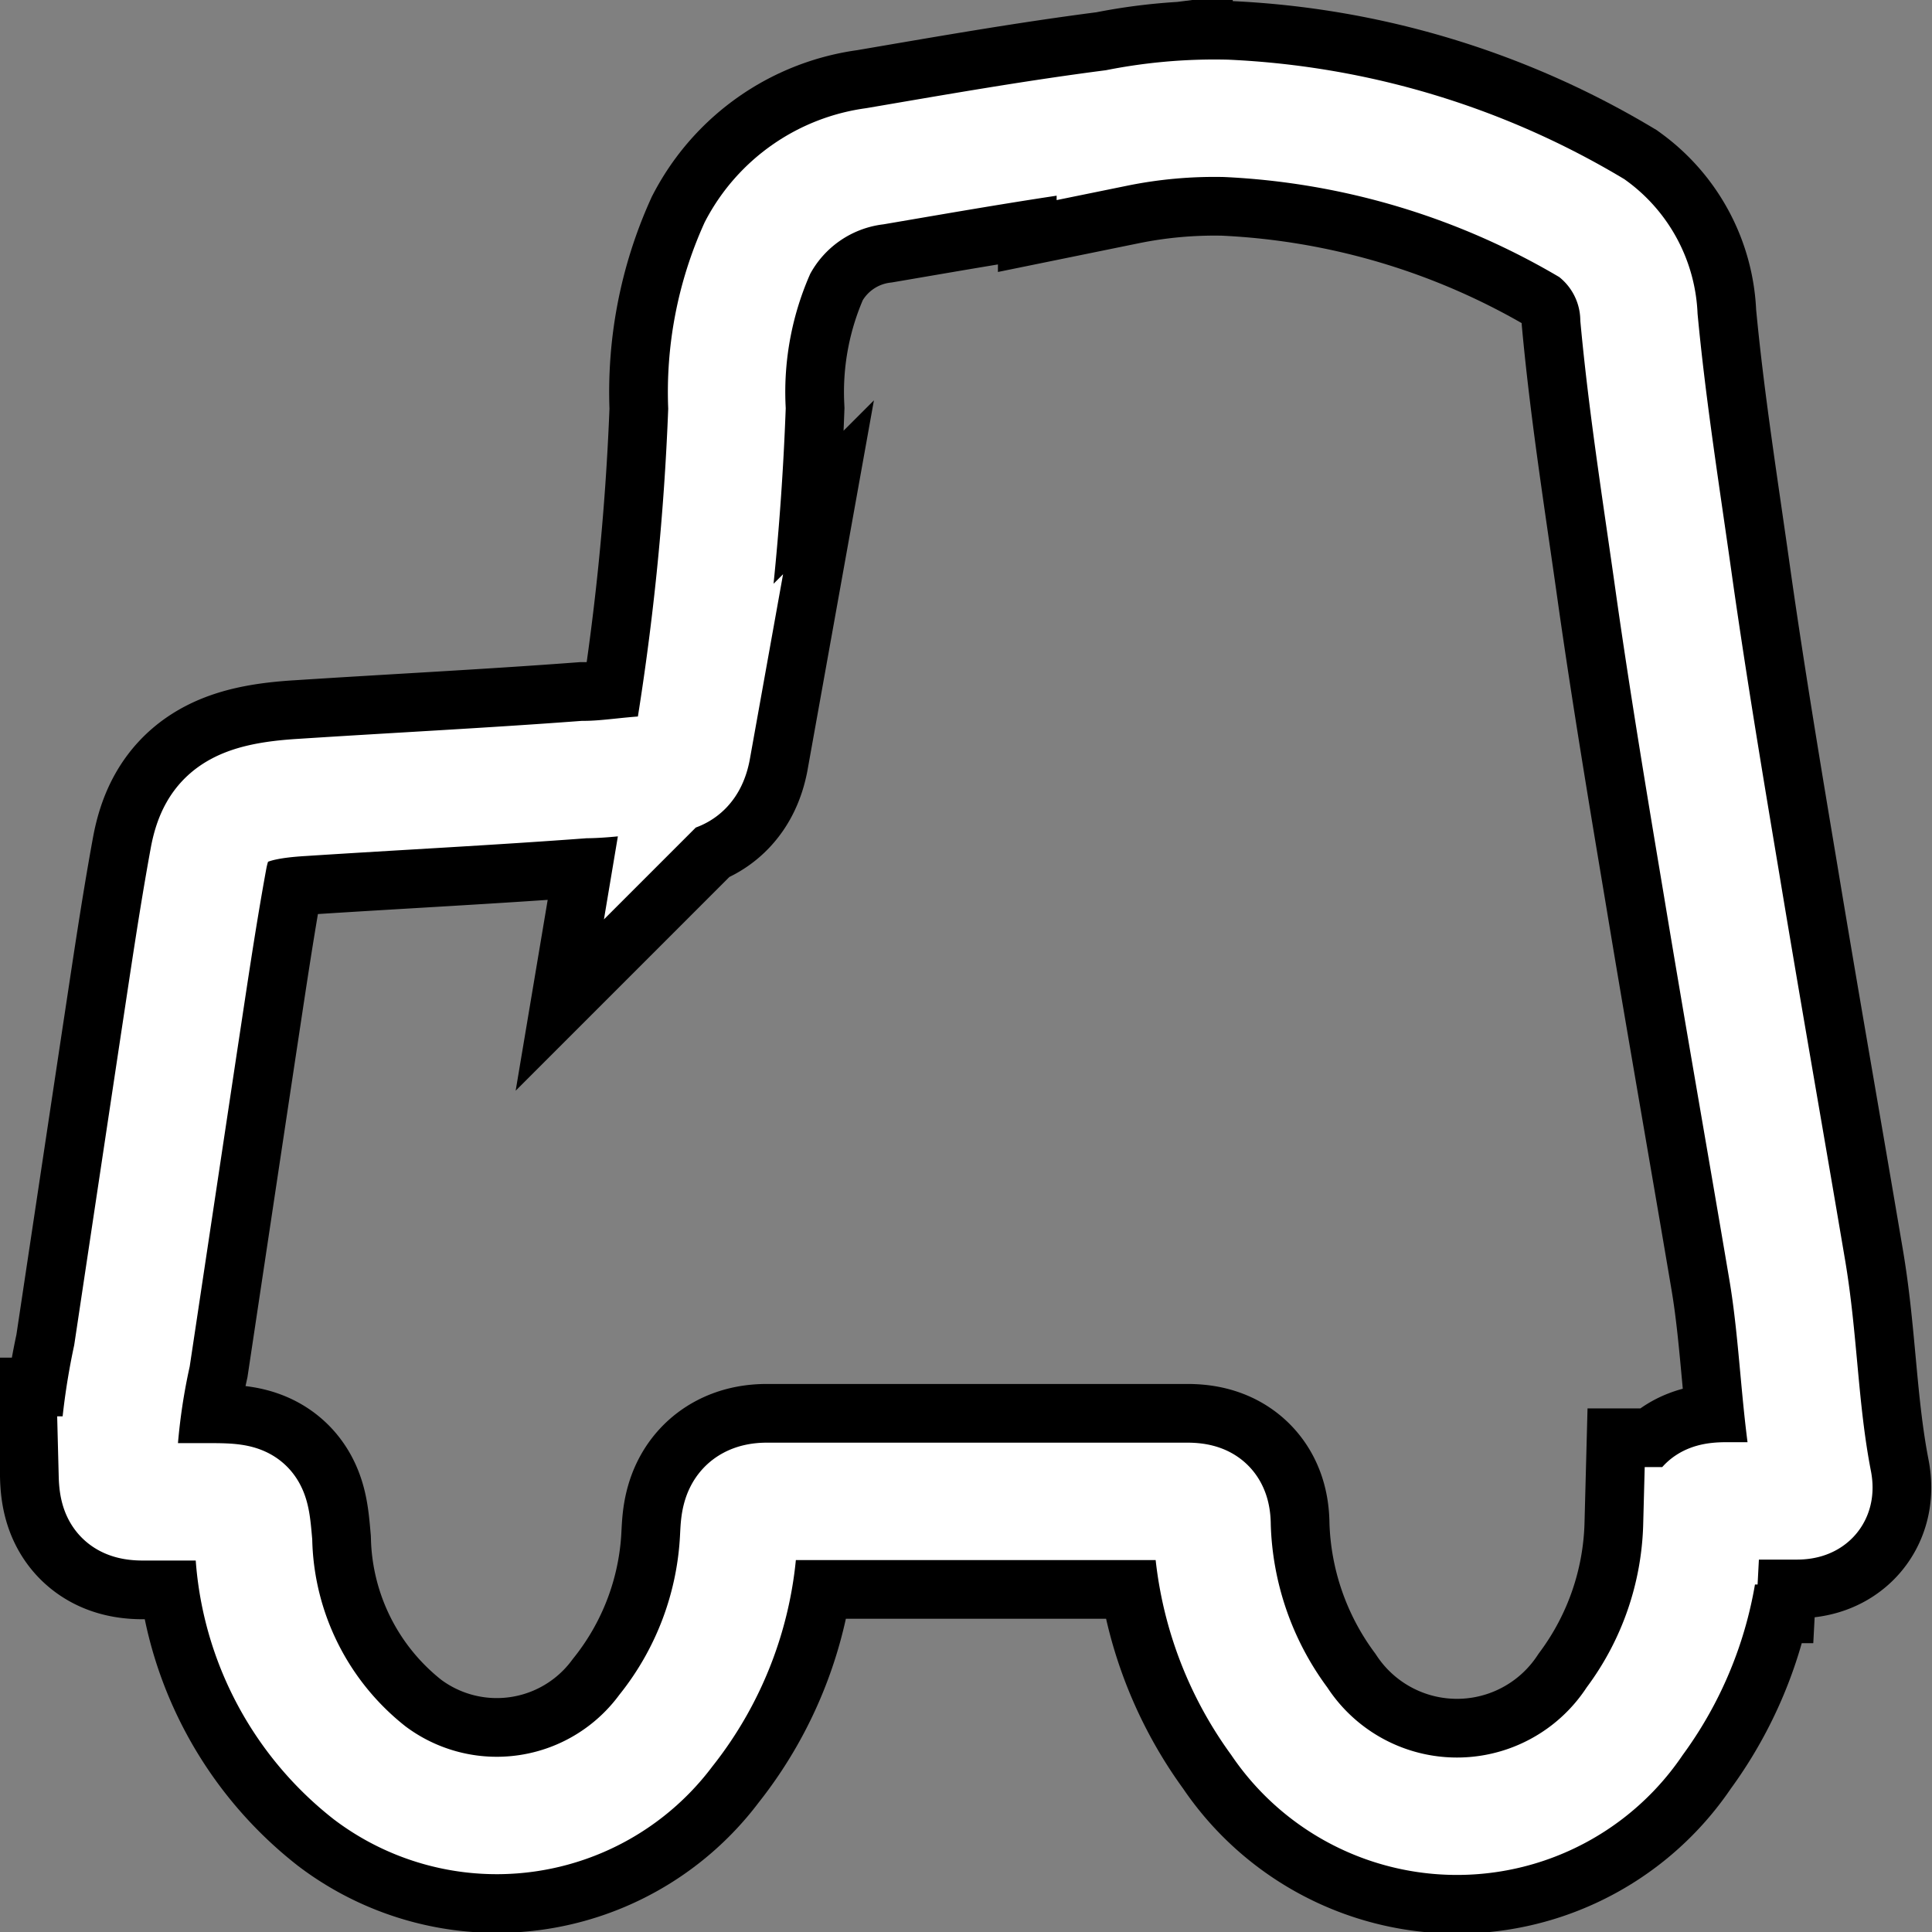 <svg xmlns="http://www.w3.org/2000/svg" viewBox="0 0 41.14 41.14"><rect x="0" y="0" width="41.14" height="41.14" fill="#808080" stroke="none"/><defs><style>.cls-1,.cls-2{fill:none;stroke-miterlimit:10;}.cls-1{stroke:#000;stroke-width:5px;}.cls-2{stroke:#fff;stroke-width:2.5px;}</style></defs><title>Car</title><g id="Layer_2" data-name="Layer 2"><g id="Layer_1-2" data-name="Layer 1"><path class="cls-1" d="M26.11,2.52A16.69,16.69,0,0,1,33.9,4.86a2.44,2.44,0,0,1,1,1.9c.18,1.94.49,3.86.76,5.79.3,2.1.65,4.2,1,6.29.45,2.72.93,5.44,1.39,8.16.26,1.51.26,3,.56,4.55.06.29-.07.41-.35.41-.5,0-1,0-1.5,0s-.5.15-.52.53a7.33,7.33,0,0,1-1.43,4.16,4.55,4.55,0,0,1-7.57,0,7.39,7.39,0,0,1-1.43-4.16c0-.39-.15-.52-.53-.52-3,0-6,0-8.95,0-.59,0-.58.42-.6.76a7.15,7.15,0,0,1-1.55,4.12,4.49,4.49,0,0,1-6.31.9,6.46,6.46,0,0,1-2.47-4.9c-.07-.81-.09-.87-.92-.87-.48,0-1,0-1.44,0s-.53-.18-.54-.57a13.6,13.6,0,0,1,.31-2.54q.5-3.33,1-6.65c.2-1.31.39-2.63.63-3.94.17-.92.65-1.22,2-1.3,2-.13,4-.23,6-.38.56,0,1.11-.12,1.67-.11.38,0,.56-.17.63-.56a56.54,56.54,0,0,0,.74-7.23,7.48,7.48,0,0,1,.65-3.42,3.3,3.3,0,0,1,2.5-1.74c1.7-.29,3.4-.59,5.12-.81A10.56,10.56,0,0,1,26.11,2.52Z"/><path class="cls-2" d="M26.11,2.52A16.69,16.69,0,0,1,33.9,4.86a2.44,2.44,0,0,1,1,1.9c.18,1.94.49,3.86.76,5.79.3,2.1.65,4.2,1,6.29.45,2.72.93,5.44,1.39,8.16.26,1.51.26,3,.56,4.55.06.29-.07.41-.35.41-.5,0-1,0-1.5,0s-.5.15-.52.53a7.33,7.33,0,0,1-1.43,4.16,4.55,4.55,0,0,1-7.57,0,7.39,7.39,0,0,1-1.43-4.16c0-.39-.15-.52-.53-.52-3,0-6,0-8.95,0-.59,0-.58.42-.6.76a7.15,7.15,0,0,1-1.55,4.12,4.49,4.49,0,0,1-6.31.9,6.46,6.46,0,0,1-2.47-4.9c-.07-.81-.09-.87-.92-.87-.48,0-1,0-1.44,0s-.53-.18-.54-.57a13.6,13.6,0,0,1,.31-2.54q.5-3.33,1-6.65c.2-1.31.39-2.63.63-3.94.17-.92.65-1.22,2-1.3,2-.13,4-.23,6-.38.56,0,1.11-.12,1.67-.11.38,0,.56-.17.63-.56a56.54,56.54,0,0,0,.74-7.23,7.48,7.48,0,0,1,.65-3.42,3.3,3.3,0,0,1,2.5-1.74c1.7-.29,3.4-.59,5.12-.81A10.56,10.56,0,0,1,26.11,2.52Z"/></g></g></svg>